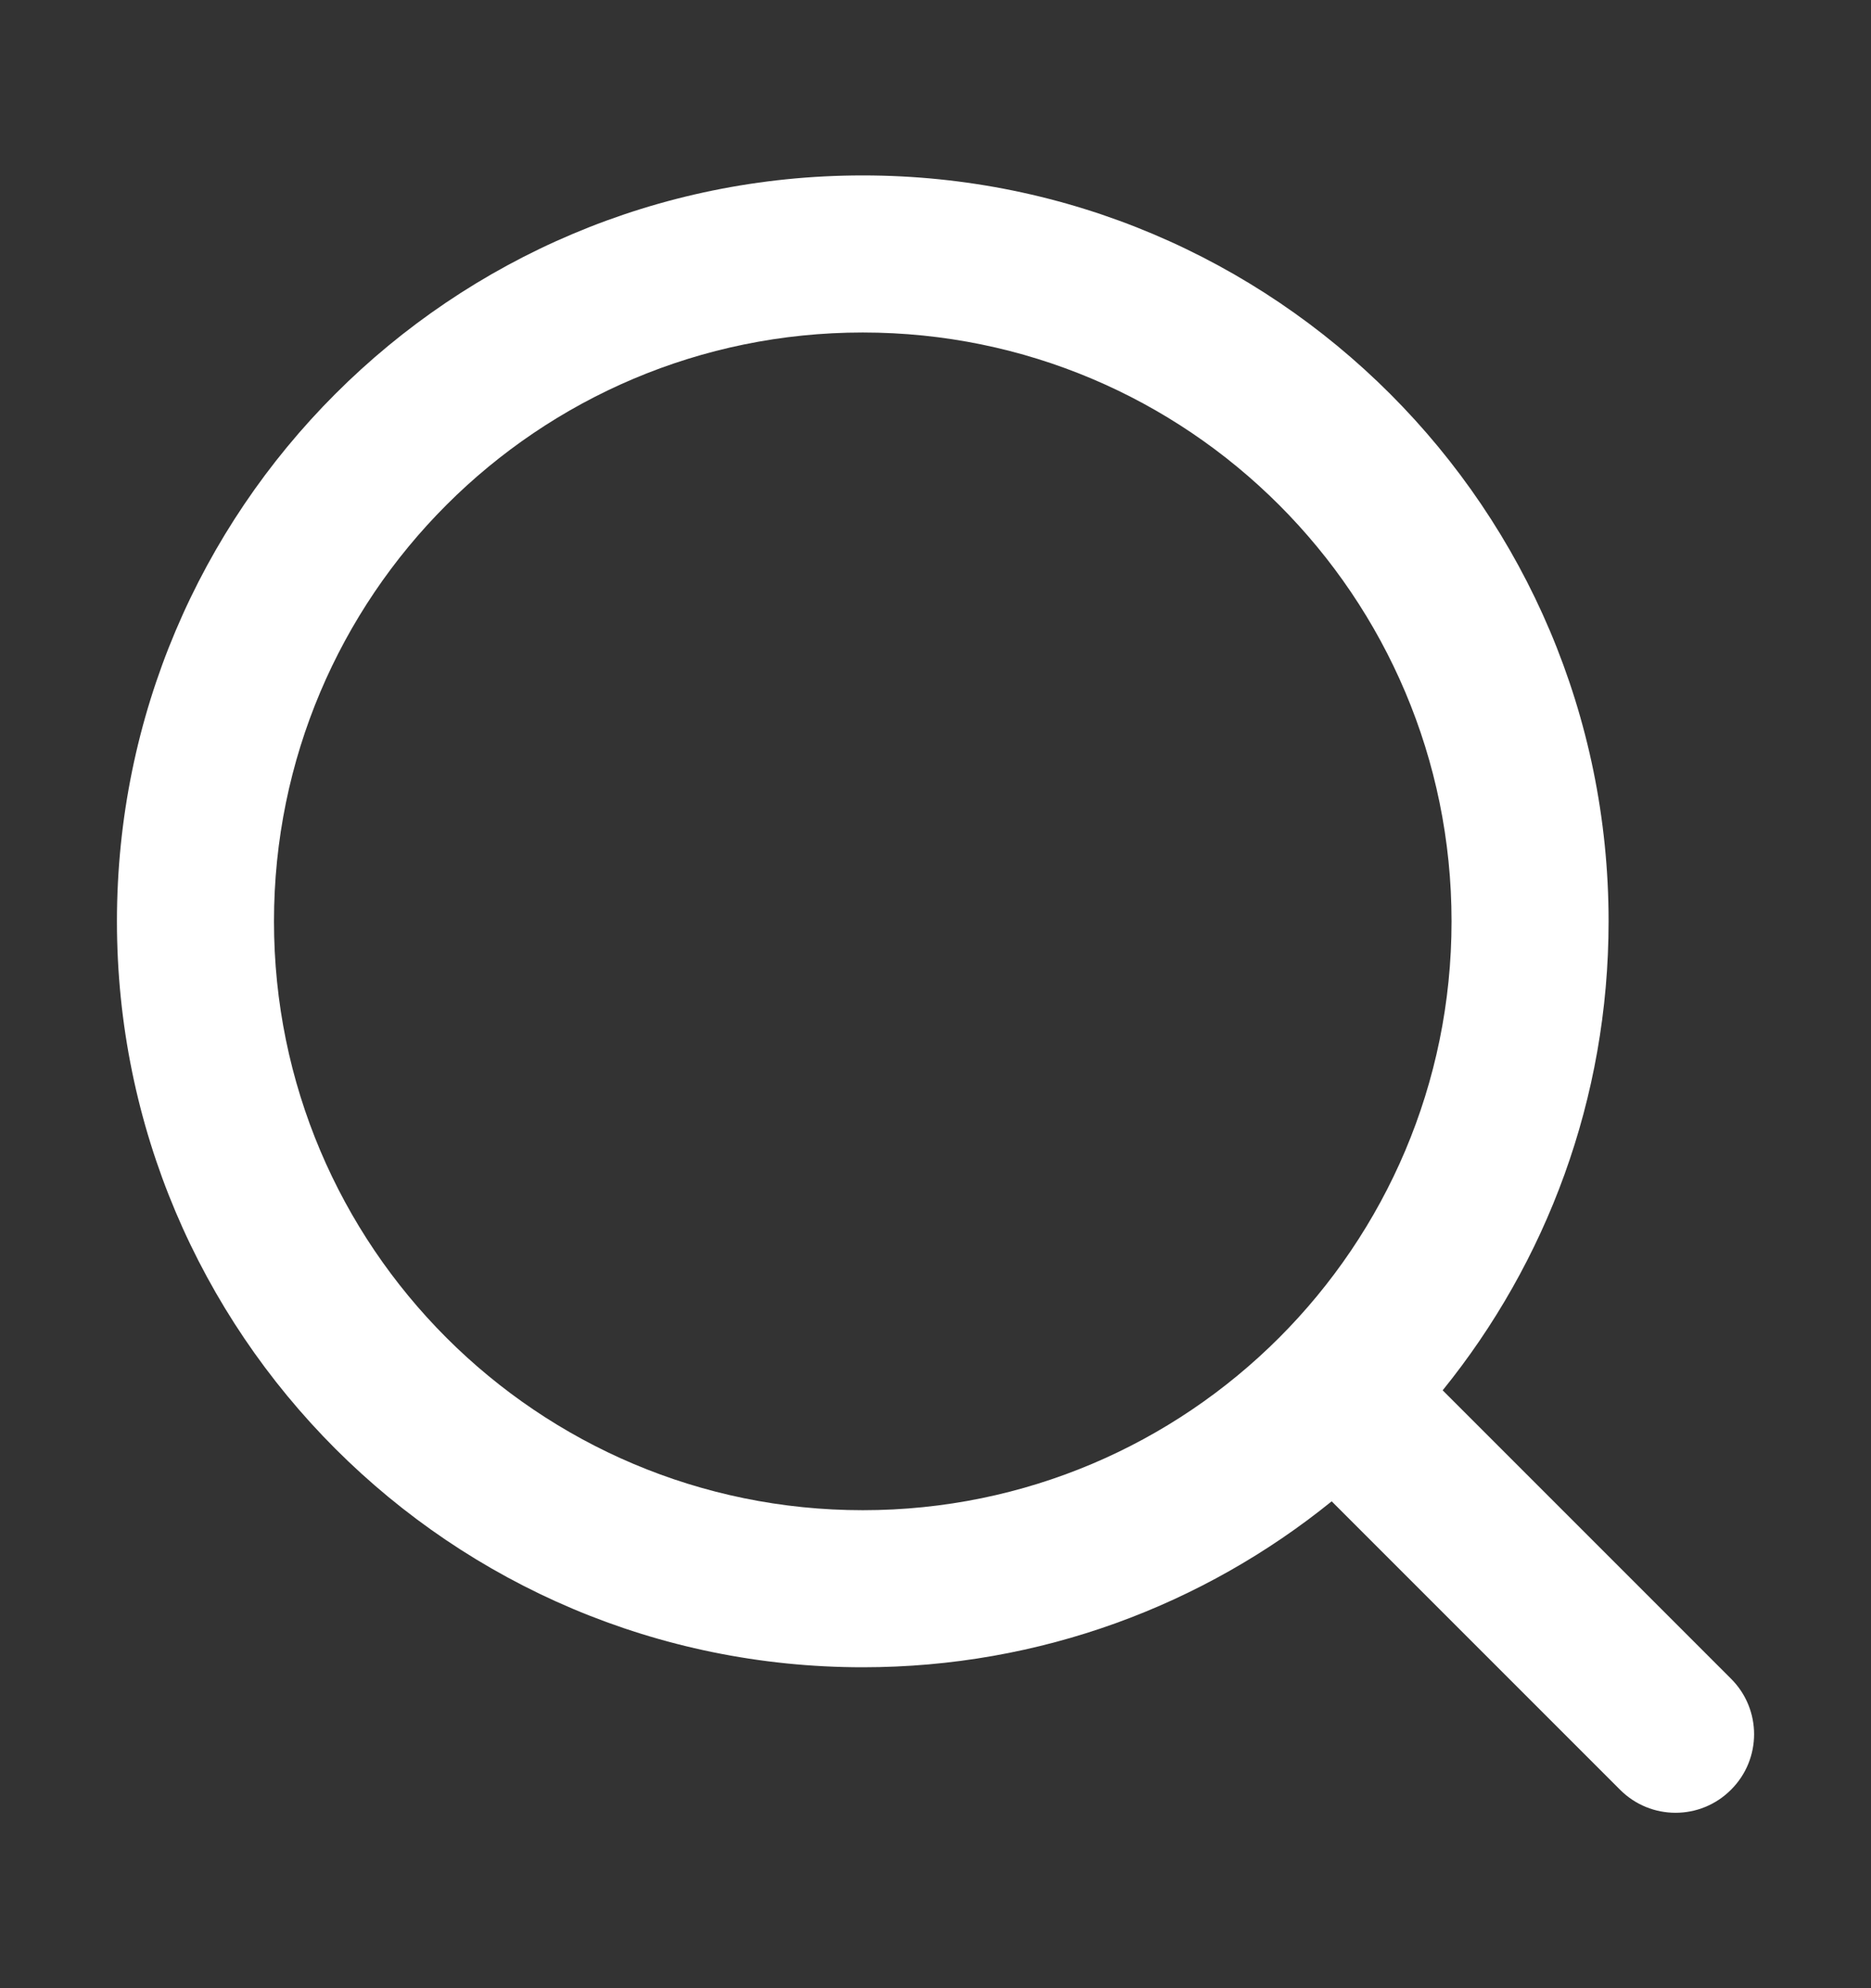 <?xml version="1.0" encoding="UTF-8"?>
<svg width="16px" height="17px" viewBox="0 0 16 17" version="1.1" xmlns="http://www.w3.org/2000/svg" xmlns:xlink="http://www.w3.org/1999/xlink">
    <rect x="0" y="0" width="16" height="17" fill="#333333" stroke="none"/>
    <title>iconn_search_white</title>
    <g id="页面-1" stroke="none" stroke-width="1" fill="none" fill-rule="evenodd">
        <g id="切图" transform="translate(-128, -816)">
            <g id="icon_query" transform="translate(128, 816.5)">
                <rect id="矩形" fill="#D8D8D8" opacity="0" x="0" y="0" width="16" height="16"></rect>
                <g id="编组">
                    <rect id="矩形" fill="#D8D8D8" opacity="0" x="0" y="0" width="16" height="16"></rect>
                    <g transform="translate(1, 1)" fill="#FFFFFF" id="形状">
                        <path d="M0,6.378 C0,2.855 2.855,0 6.378,0 C9.9,0 12.756,2.855 12.756,6.378 C12.756,7.897 12.224,9.292 11.337,10.388 C11.337,10.388 13.803,12.854 13.803,12.854 C14.066,13.116 14.066,13.541 13.803,13.803 C13.541,14.066 13.116,14.066 12.854,13.803 C12.854,13.803 10.388,11.337 10.388,11.337 C9.292,12.224 7.897,12.756 6.378,12.756 C2.855,12.756 0,9.9 0,6.378 C0,6.378 0,6.378 0,6.378 Z M6.378,1.343 C3.597,1.343 1.343,3.597 1.343,6.378 C1.343,9.159 3.597,11.413 6.378,11.413 C9.159,11.413 11.413,9.159 11.413,6.378 C11.413,3.597 9.159,1.343 6.378,1.343 C6.378,1.343 6.378,1.343 6.378,1.343 Z"></path>
                    </g>
                </g>
            </g>
        </g>
    </g>
</svg>